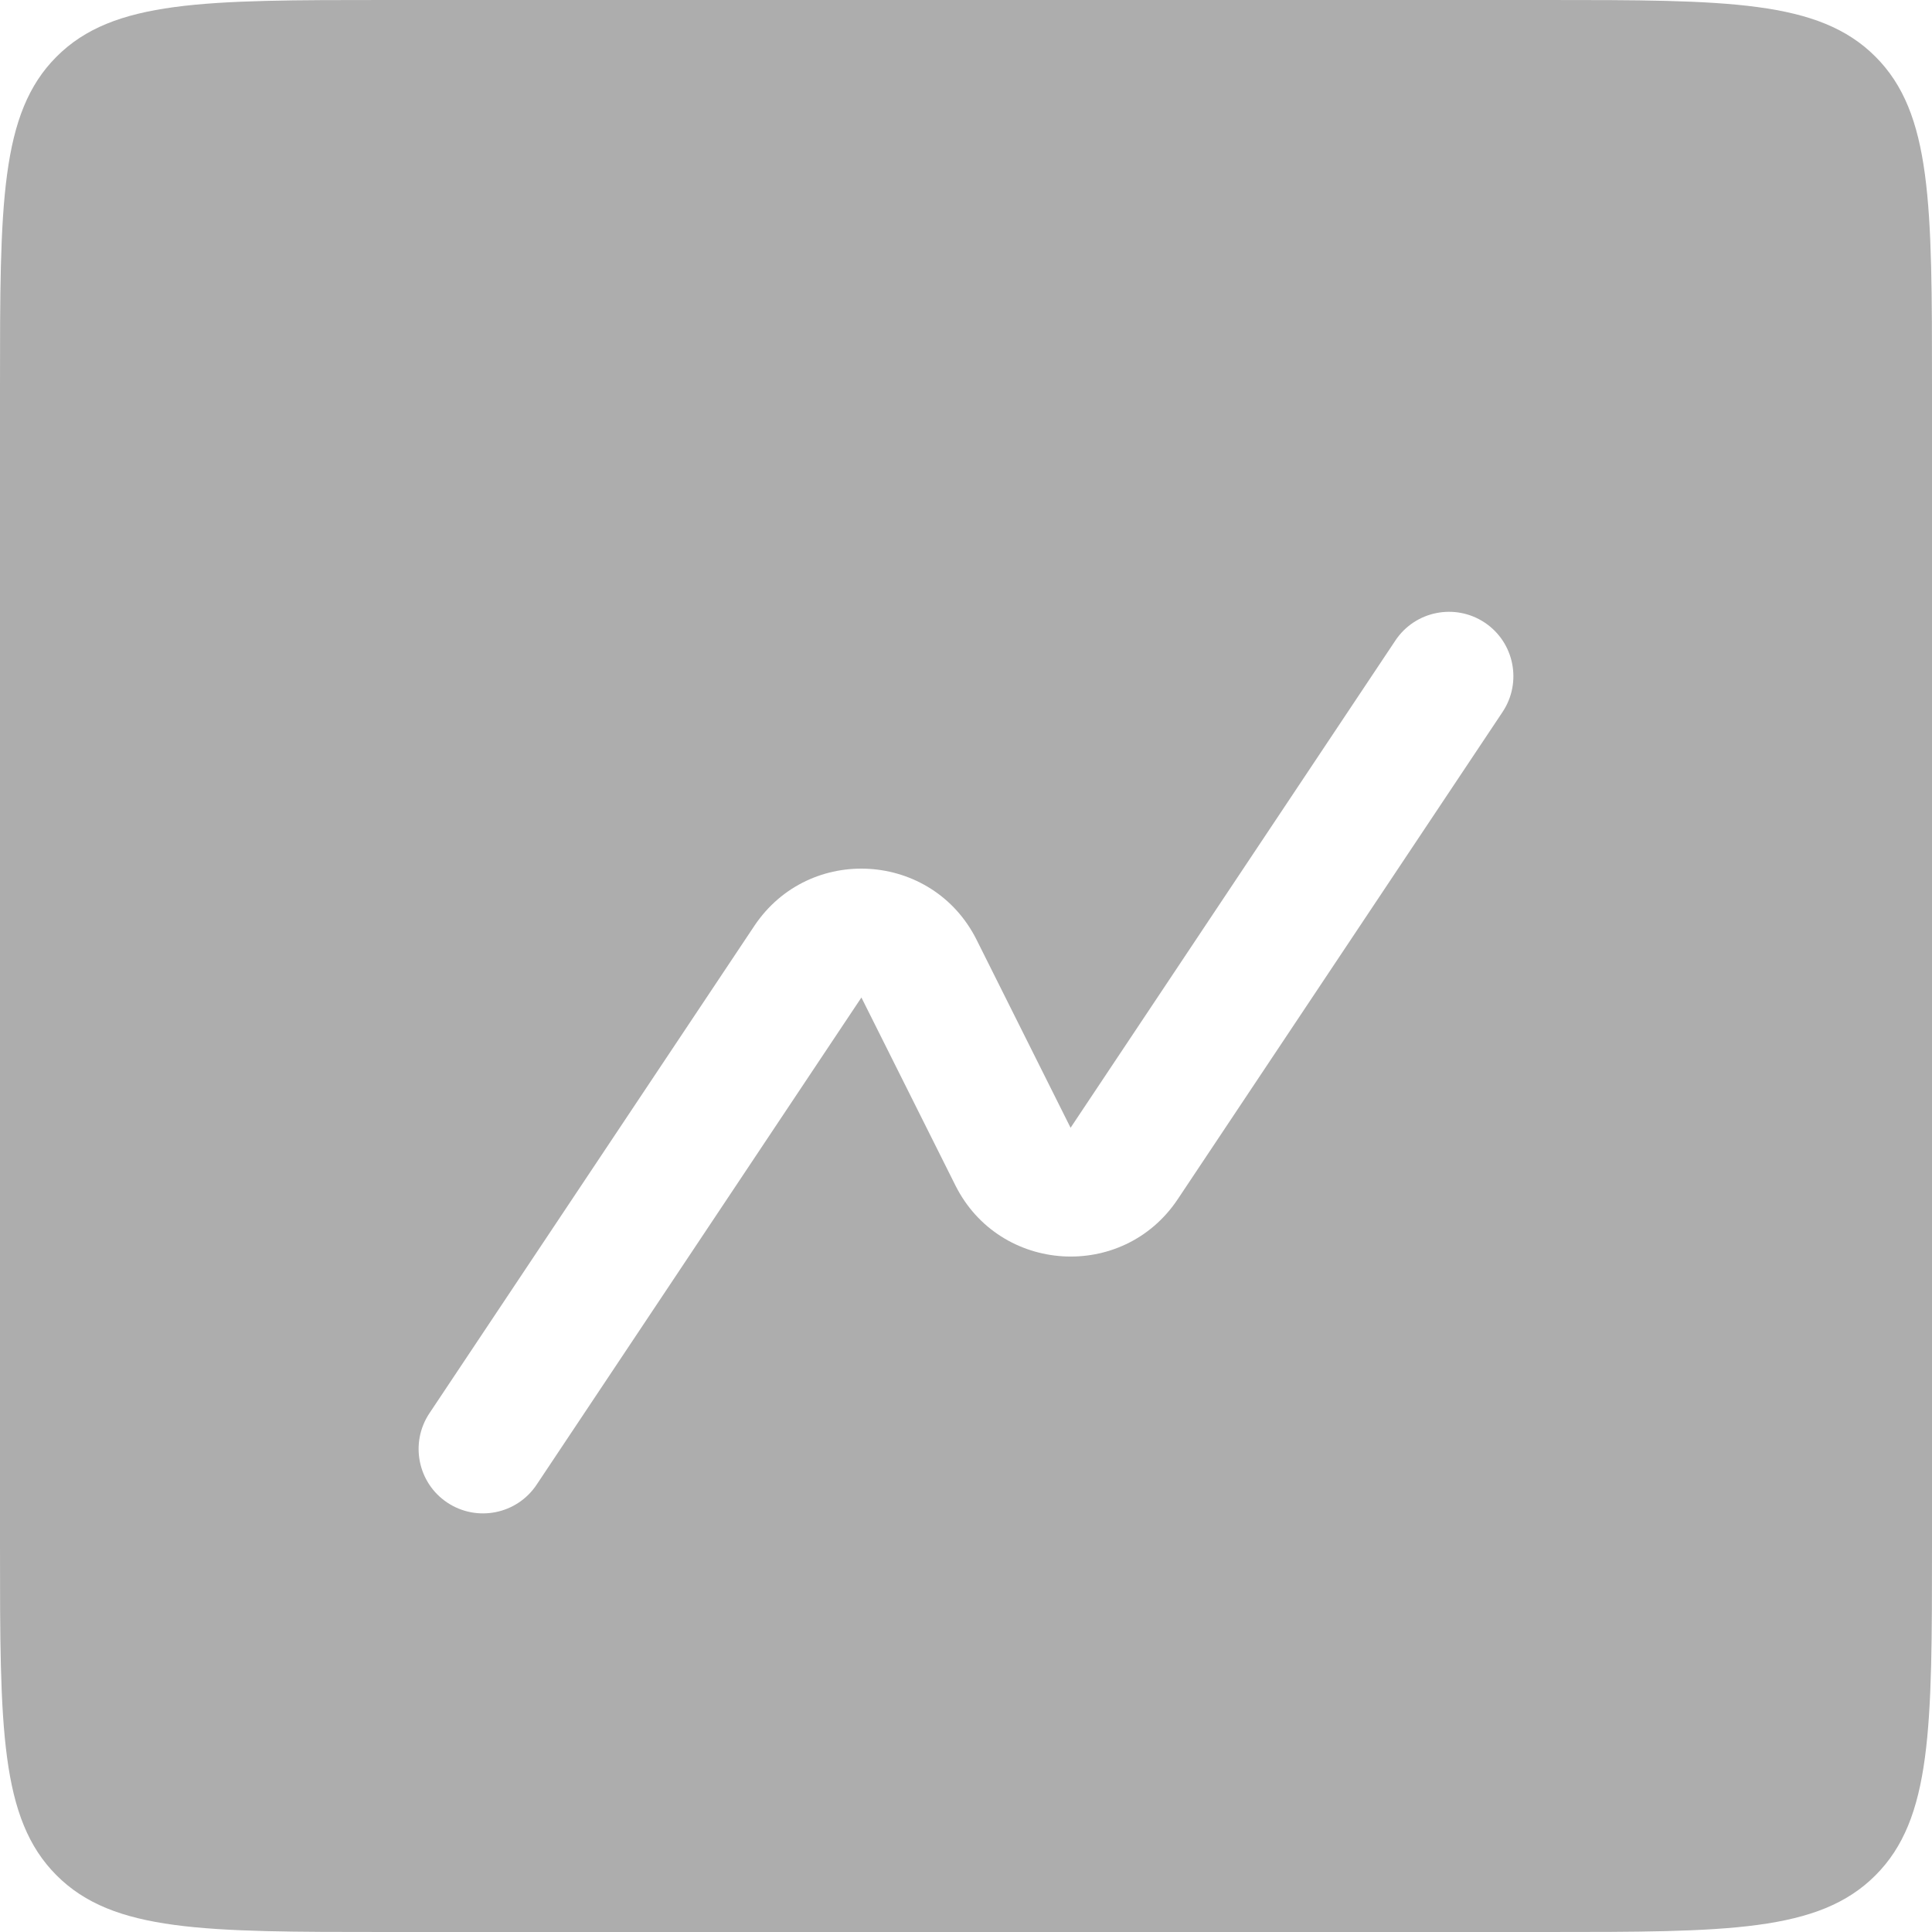 <svg width="30" height="30" viewBox="0 0 30 30" fill="none" xmlns="http://www.w3.org/2000/svg">
<path fill-rule="evenodd" clip-rule="evenodd" d="M0.879 0.879C0 1.757 0 3.172 0 6V24C0 26.828 0 28.243 0.879 29.121C1.757 30 3.172 30 6 30H24C26.828 30 28.243 30 29.121 29.121C30 28.243 30 26.828 30 24V6C30 3.172 30 1.757 29.121 0.879C28.243 0 26.828 0 24 0H6C3.172 0 1.757 0 0.879 0.879ZM23.332 11.055C23.638 10.595 23.514 9.974 23.055 9.668C22.595 9.362 21.974 9.486 21.668 9.945L16.624 17.512L15.165 14.594C14.478 13.22 12.564 13.101 11.712 14.379L6.668 21.945C6.362 22.405 6.486 23.026 6.945 23.332C7.405 23.638 8.026 23.514 8.332 23.055L13.376 15.489L14.835 18.406C15.522 19.779 17.436 19.899 18.288 18.621L23.332 11.055Z" fill="#ADADAD"/>
</svg>
